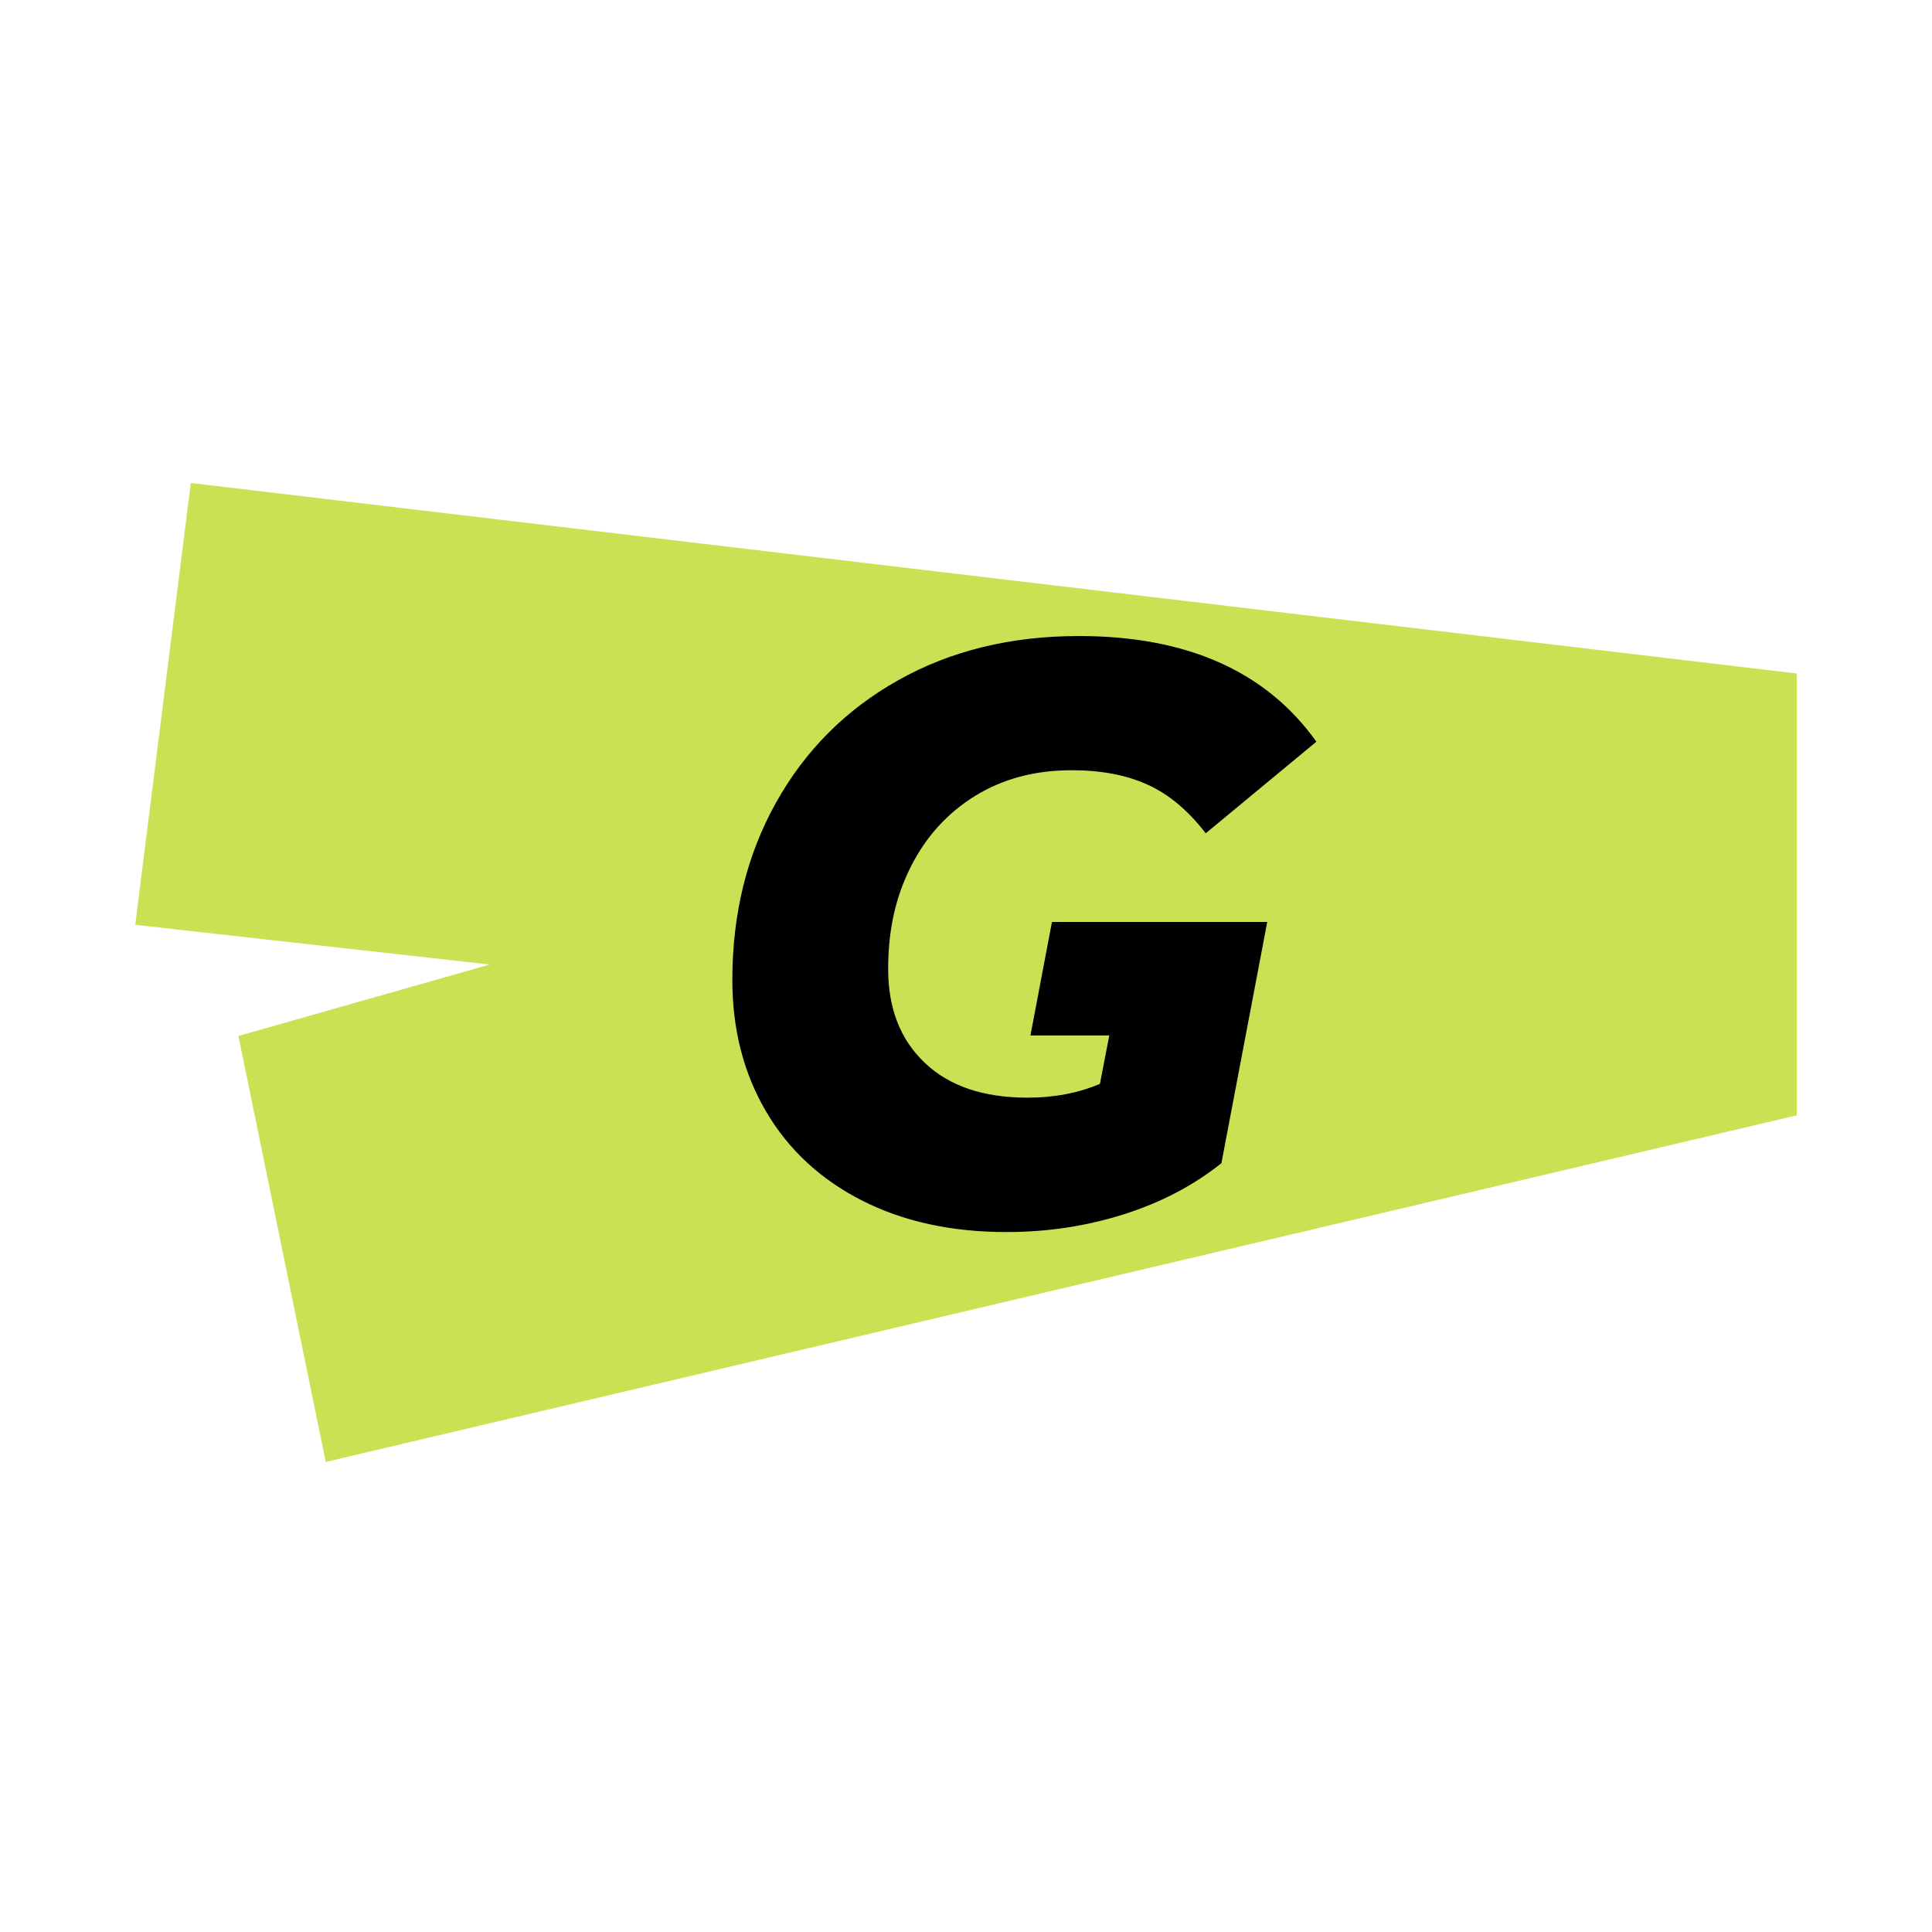 <svg width="100" height="100" viewBox="0 0 100 100" fill="none" xmlns="http://www.w3.org/2000/svg">
<rect width="100" height="100" fill="white"/>
<path d="M7 47.869L9.876 25L93 34.86V57.729L16.86 75.669L12.341 53.621L25.35 49.924L7 47.869Z" fill="#CBE154"/>
<path d="M54.449 47.72L53.336 53.596H57.416L56.933 56.099C55.803 56.58 54.552 56.815 53.189 56.815C50.904 56.815 49.127 56.217 47.868 55.011C46.6 53.814 45.971 52.191 45.971 50.159C45.971 48.128 46.359 46.414 47.143 44.864C47.92 43.313 49.032 42.089 50.464 41.2C51.904 40.311 53.569 39.867 55.484 39.867C56.984 39.867 58.295 40.112 59.391 40.611C60.495 41.109 61.495 41.944 62.409 43.131L68.136 38.389C65.532 34.743 61.435 32.921 55.846 32.921C52.327 32.921 49.205 33.682 46.497 35.206C43.78 36.729 41.675 38.842 40.166 41.544C38.657 44.247 37.906 47.303 37.906 50.721C37.906 53.288 38.493 55.564 39.657 57.541C40.821 59.518 42.477 61.05 44.616 62.138C46.755 63.227 49.248 63.771 52.094 63.771C54.216 63.771 56.243 63.462 58.157 62.855C60.081 62.247 61.763 61.368 63.22 60.207L65.592 47.72H54.44H54.449Z" fill="black"/>
</svg>
